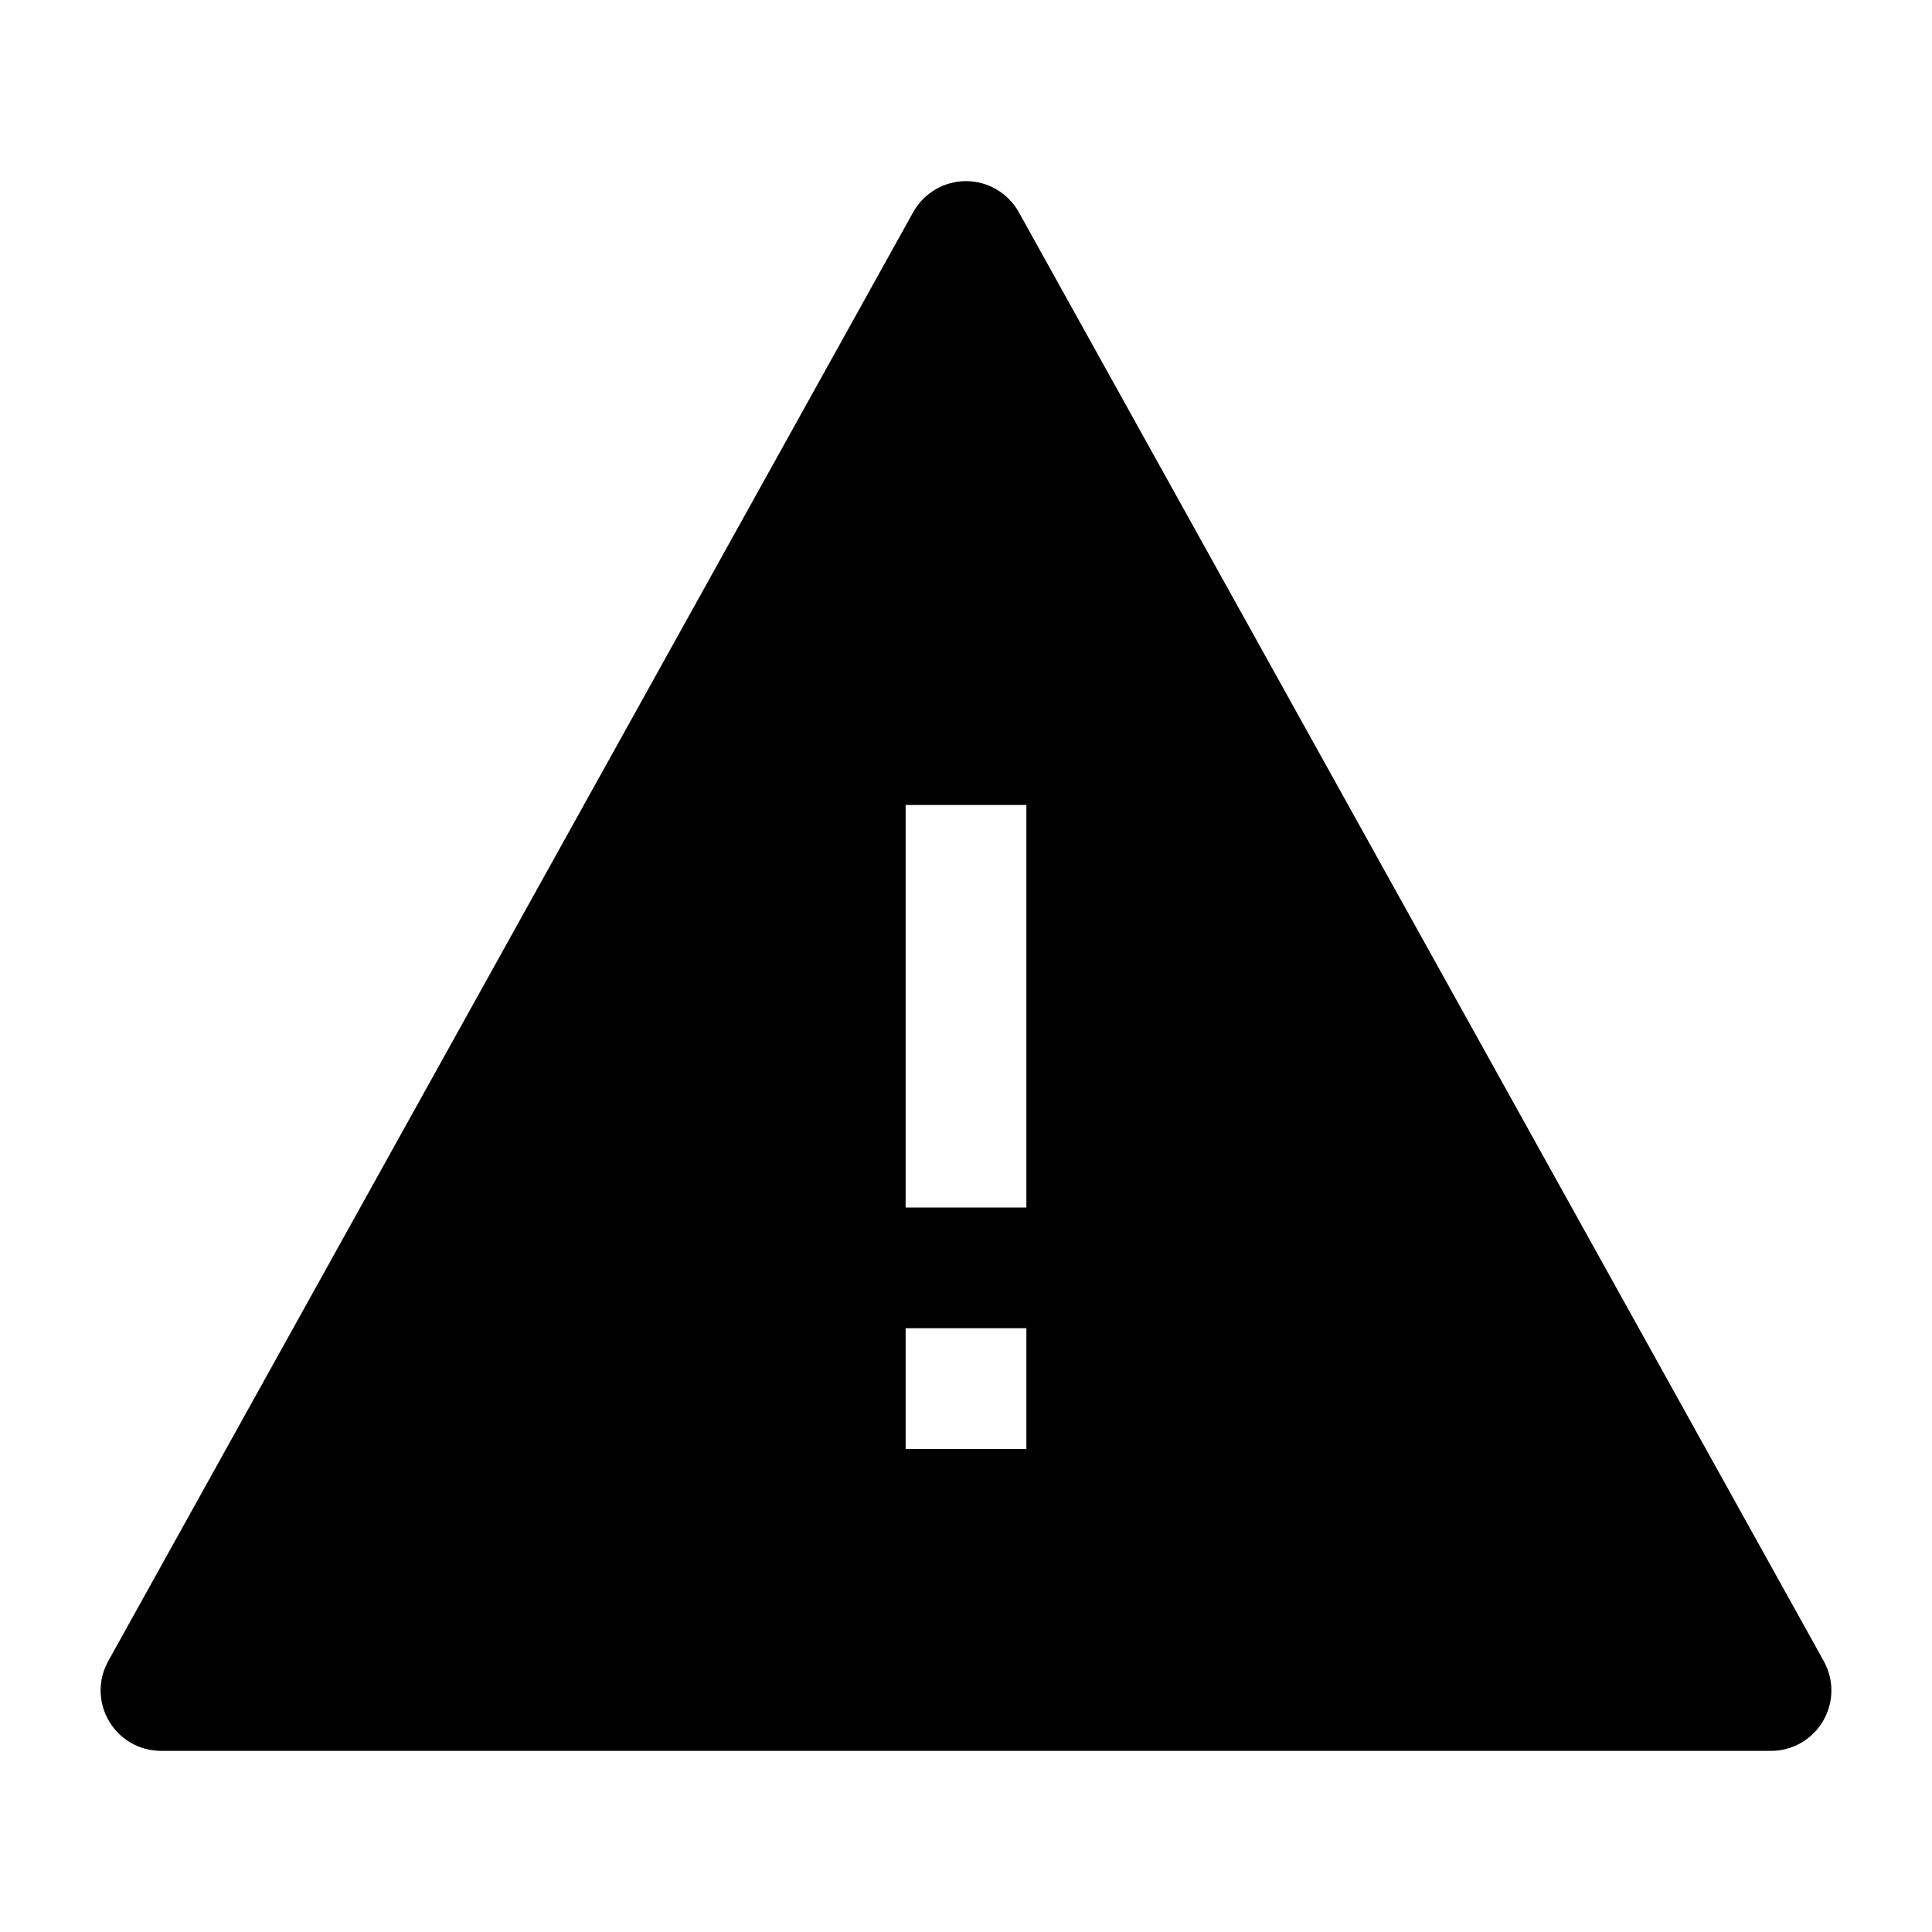 <svg width="24" height="24" viewBox="0 0 24 24" xmlns="http://www.w3.org/2000/svg">
    <path fill-rule="evenodd" clip-rule="evenodd" d="M12.656 2.636C12.523 2.398 12.272 2.25 12 2.25C11.728 2.25 11.477 2.398 11.344 2.636L1.344 20.636C1.215 20.868 1.219 21.151 1.354 21.38C1.488 21.609 1.734 21.75 2 21.75H22C22.266 21.75 22.512 21.609 22.646 21.38C22.781 21.151 22.785 20.868 22.656 20.636L12.656 2.636ZM11.25 16.5V18H12.75V16.5H11.25ZM12.75 15V10H11.25V15H12.75Z"/>
</svg>
